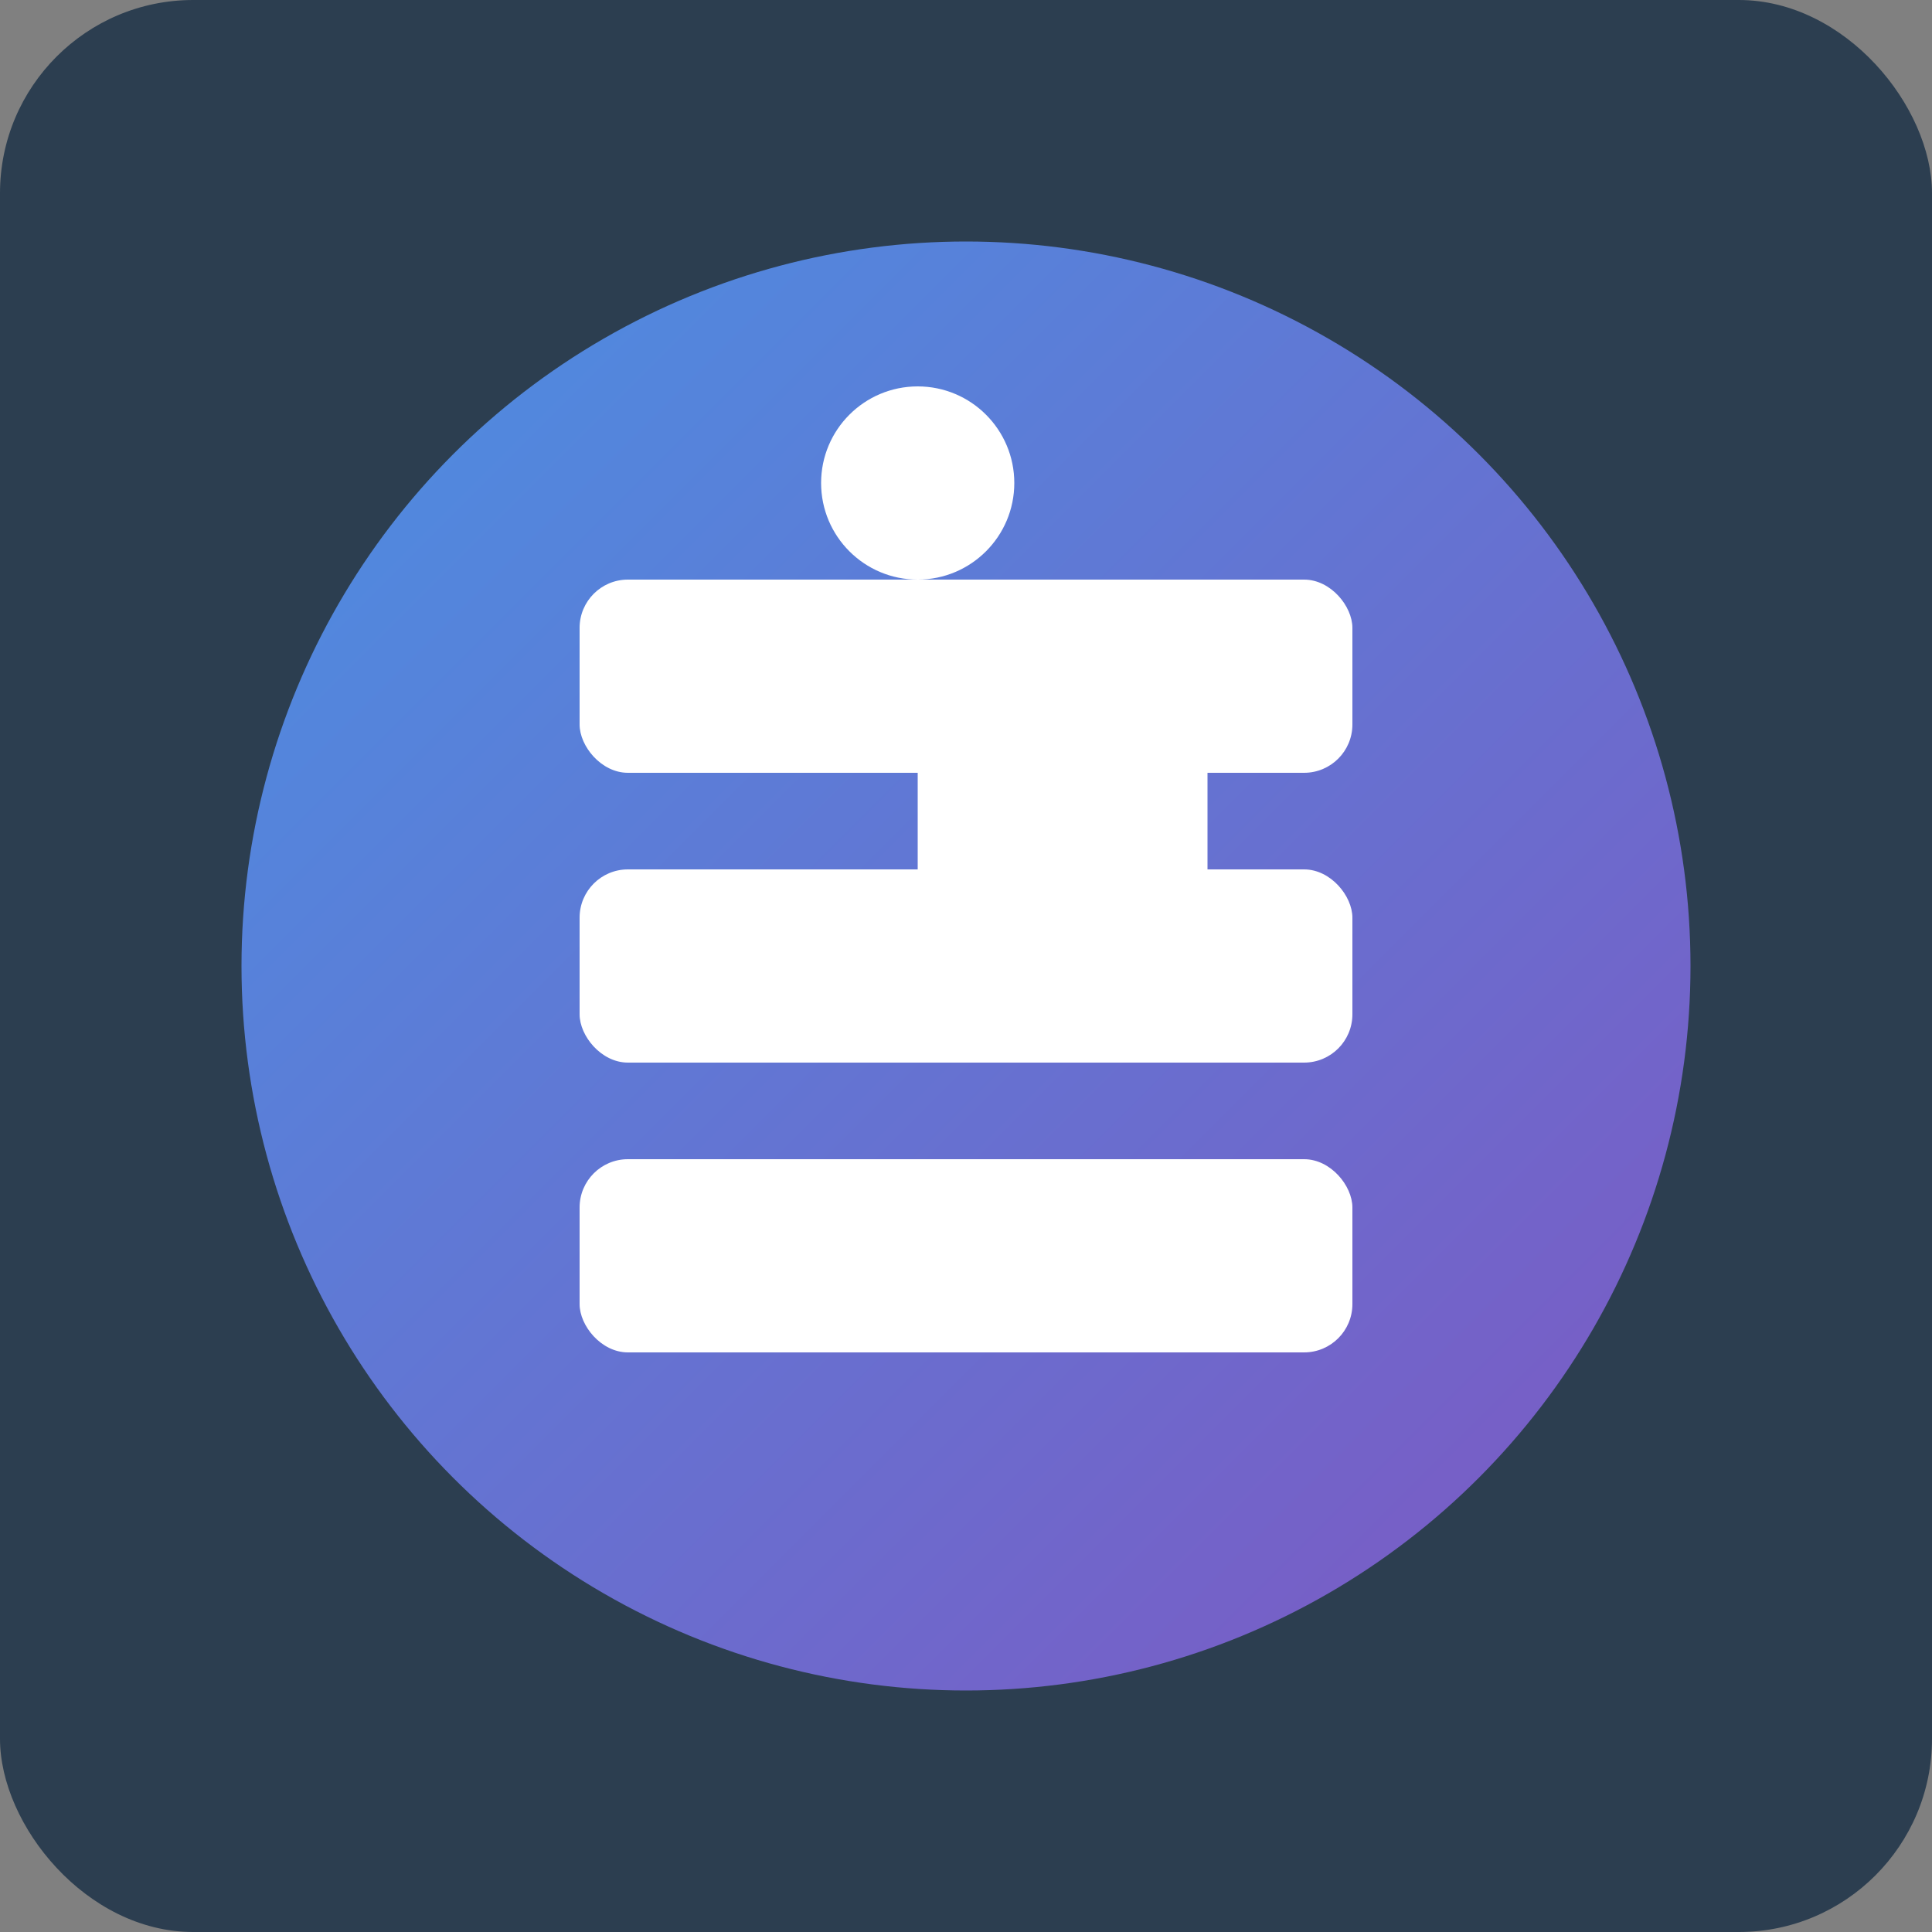 <?xml version="1.0" encoding="UTF-8"?>
<svg xmlns="http://www.w3.org/2000/svg" width="200" height="200" viewBox="0 0 200 200">
  <rect x="0" y="0" width="200" height="200" fill="#808080" stroke="none"/>
  <defs>
    <linearGradient id="gradient" x1="0%" y1="0%" x2="100%" y2="100%">
      <stop offset="0%" stop-color="#4a90e2" />
      <stop offset="100%" stop-color="#7e57c2" />
    </linearGradient>
  </defs>
  <rect width="200" height="200" rx="20" fill="#2c3e50" />
  <circle cx="100" cy="100" r="75" fill="url(#gradient)" />
  <g fill="white" transform="translate(60, 60)">
    <rect x="0" y="0" width="80" height="20" rx="5" />
    <rect x="0" y="30" width="80" height="20" rx="5" />
    <rect x="0" y="60" width="80" height="20" rx="5" />
    
    <!-- Lock icon -->
    <rect x="50" y="10" width="30" height="40" rx="5" transform="translate(-15, -10)" />
    <circle cx="50" cy="0" r="10" transform="translate(-15, -10)" />
  </g>
</svg> 